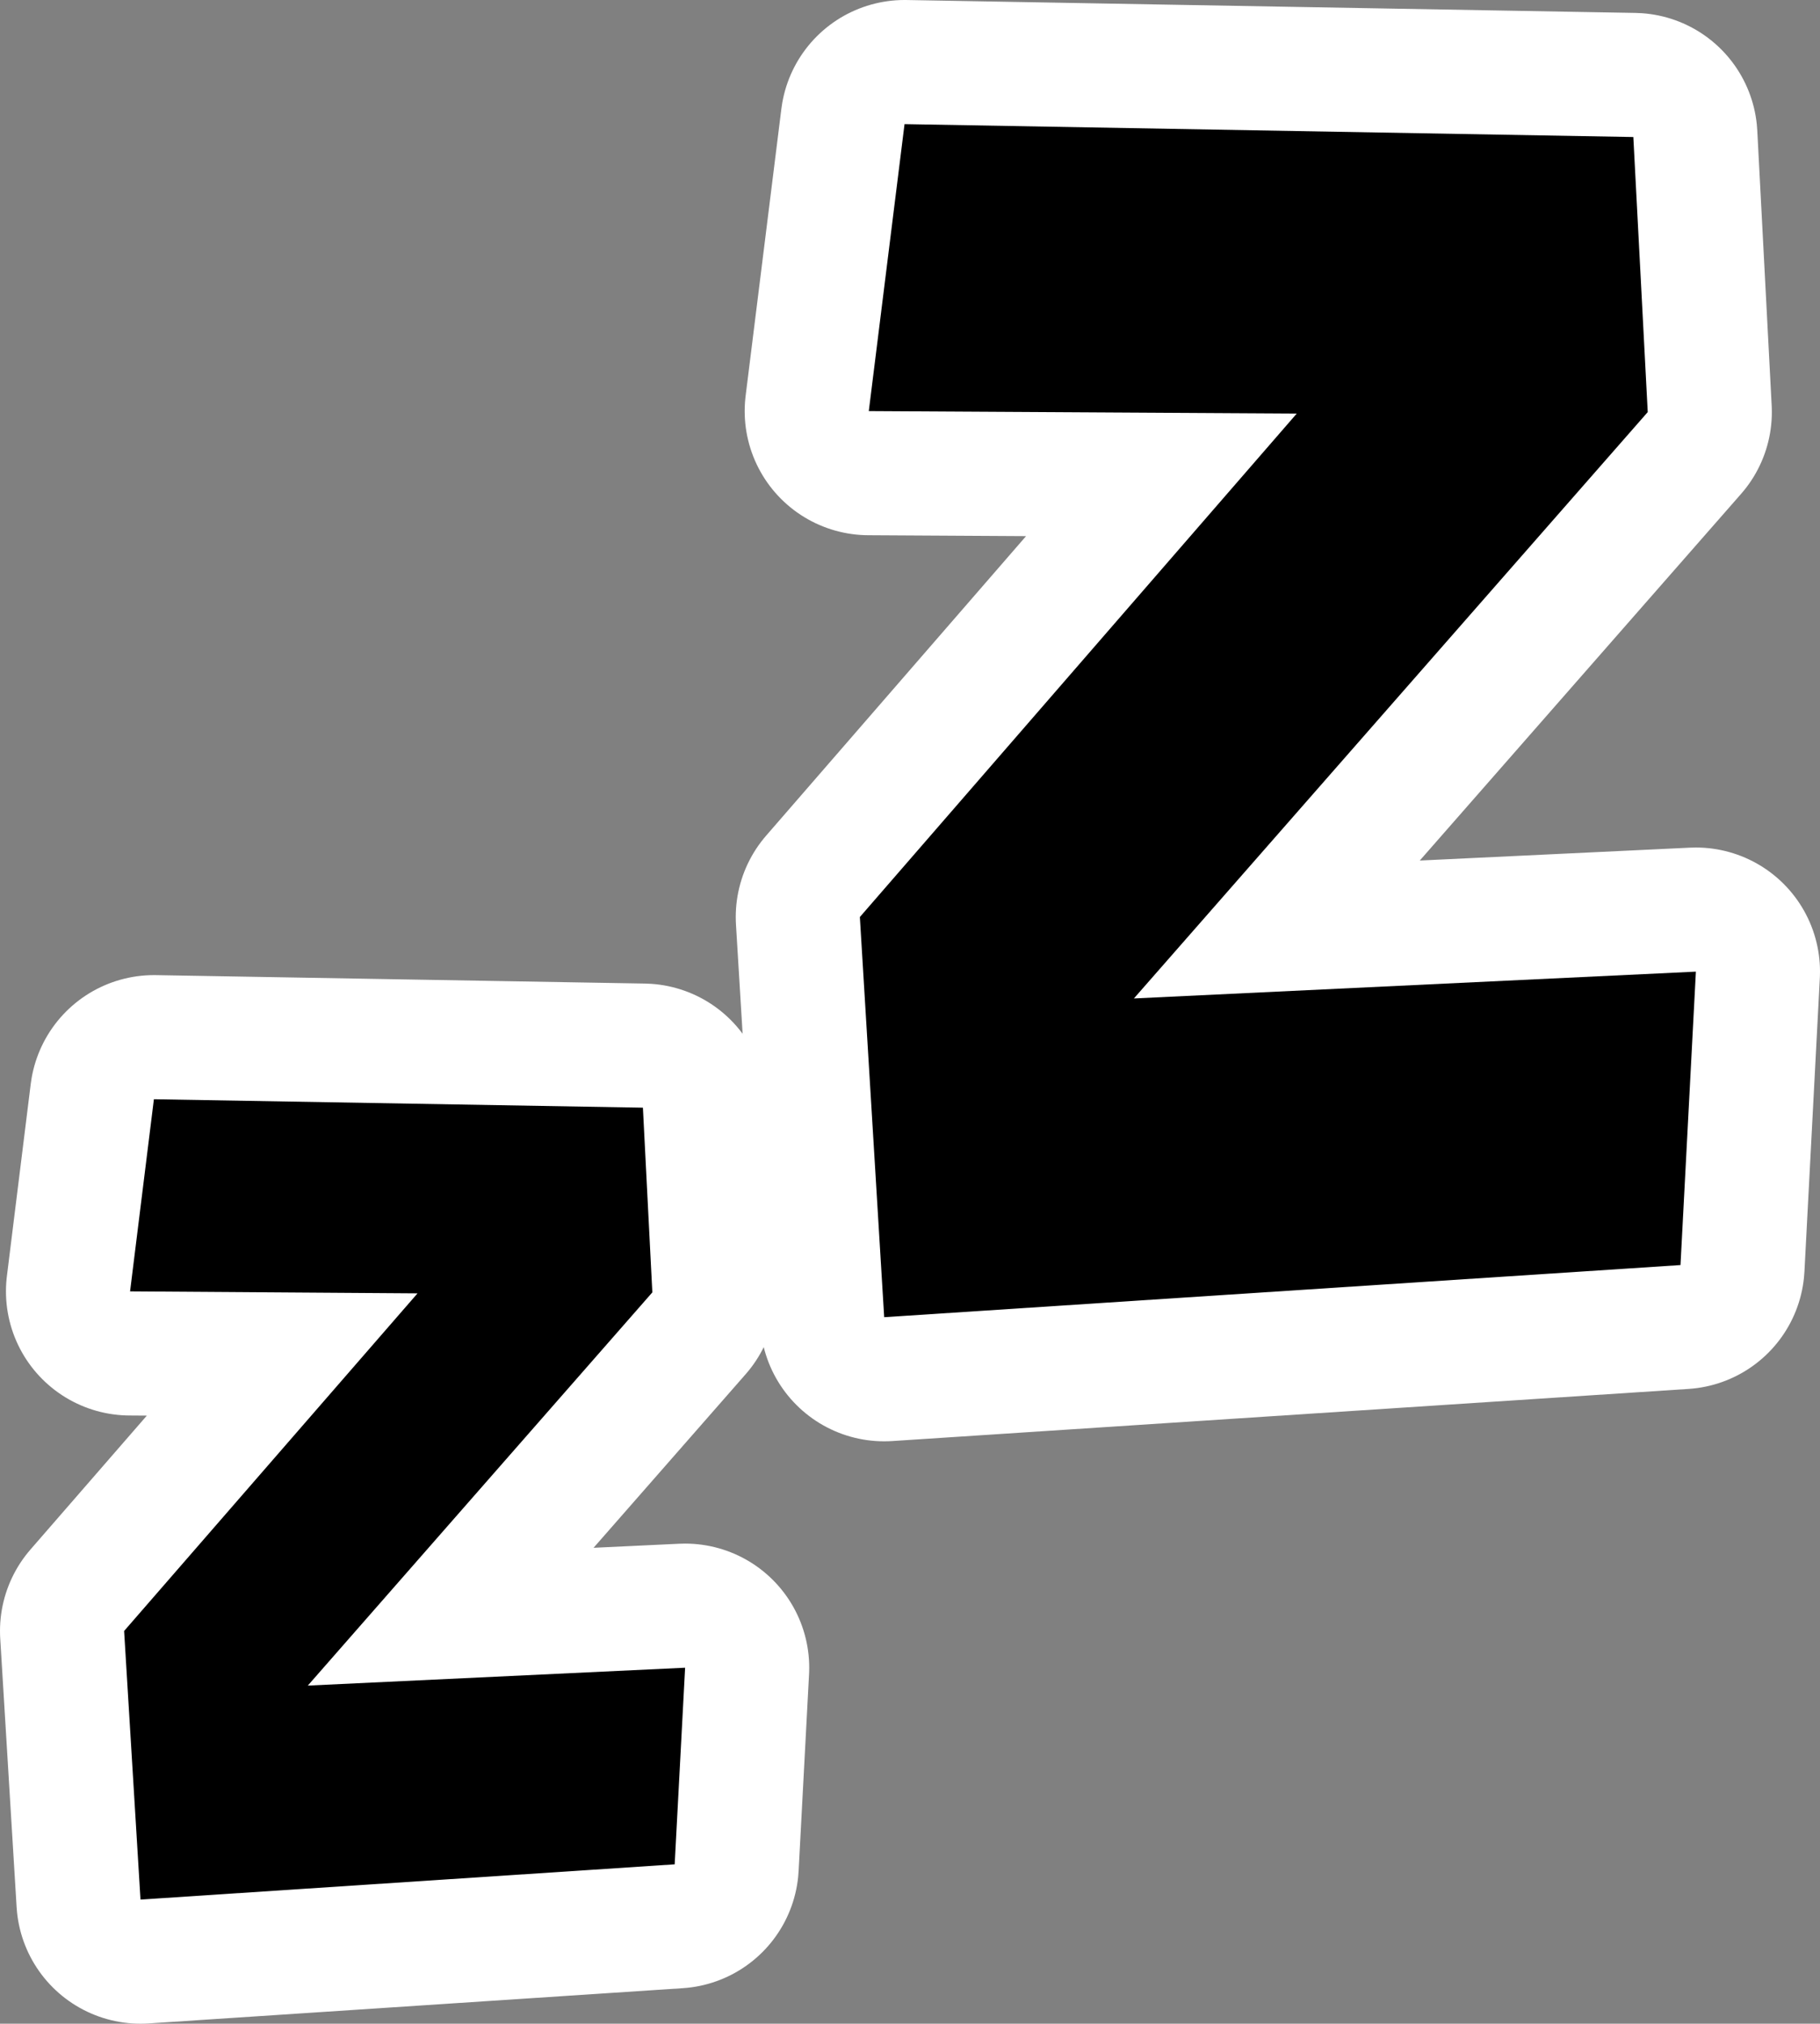 <?xml version="1.0" encoding="UTF-8" standalone="no"?>
<svg xmlns:xlink="http://www.w3.org/1999/xlink" height="203.8px" width="183.3px" xmlns="http://www.w3.org/2000/svg">
  <rect width="100%" height="100%" fill="#808080" stroke="none"/>
  <g transform="matrix(1.0, 0.0, 0.0, 1.0, -10.75, 304.2)">
    <path d="M176.7 -262.7 L124.95 -203.65 181.55 -206.35 180.0 -176.8 99.8 -171.55 97.35 -211.85 141.35 -262.55 98.25 -262.8 101.85 -291.7 175.25 -290.4 176.7 -262.7" fill="#000000" fill-rule="evenodd" stroke="none"/>
    <path d="M176.7 -262.7 L124.95 -203.65 181.55 -206.35 180.0 -176.8 99.8 -171.55 97.35 -211.85 141.35 -262.55 98.25 -262.8 101.85 -291.7 175.25 -290.4 176.7 -262.7 Z" fill="none" stroke="#ffffff" stroke-linecap="round" stroke-linejoin="round" stroke-width="25.0"/>
    <path d="M76.45 -174.05 L41.75 -134.45 79.75 -136.25 78.7 -116.45 24.9 -112.9 23.25 -139.95 52.8 -173.95 23.85 -174.15 26.25 -193.5 75.5 -192.65 76.45 -174.05" fill="#000000" fill-rule="evenodd" stroke="none"/>
    <path d="M76.45 -174.05 L41.75 -134.45 79.75 -136.25 78.7 -116.45 24.9 -112.9 23.25 -139.95 52.8 -173.95 23.85 -174.15 26.25 -193.5 75.5 -192.65 76.45 -174.05 Z" fill="none" stroke="#ffffff" stroke-linecap="round" stroke-linejoin="round" stroke-width="25.0"/>
    <path d="M176.7 -262.7 L124.95 -203.65 181.55 -206.35 180.0 -176.8 99.8 -171.55 97.35 -211.85 141.35 -262.55 98.25 -262.8 101.85 -291.7 175.25 -290.4 176.7 -262.7" fill="#000000" fill-rule="evenodd" stroke="none"/>
    <path d="M76.45 -174.05 L41.75 -134.45 79.75 -136.25 78.7 -116.45 24.9 -112.9 23.25 -139.95 52.8 -173.95 23.85 -174.15 26.25 -193.5 75.5 -192.65 76.45 -174.05" fill="#000000" fill-rule="evenodd" stroke="none"/>
  </g>
</svg>
